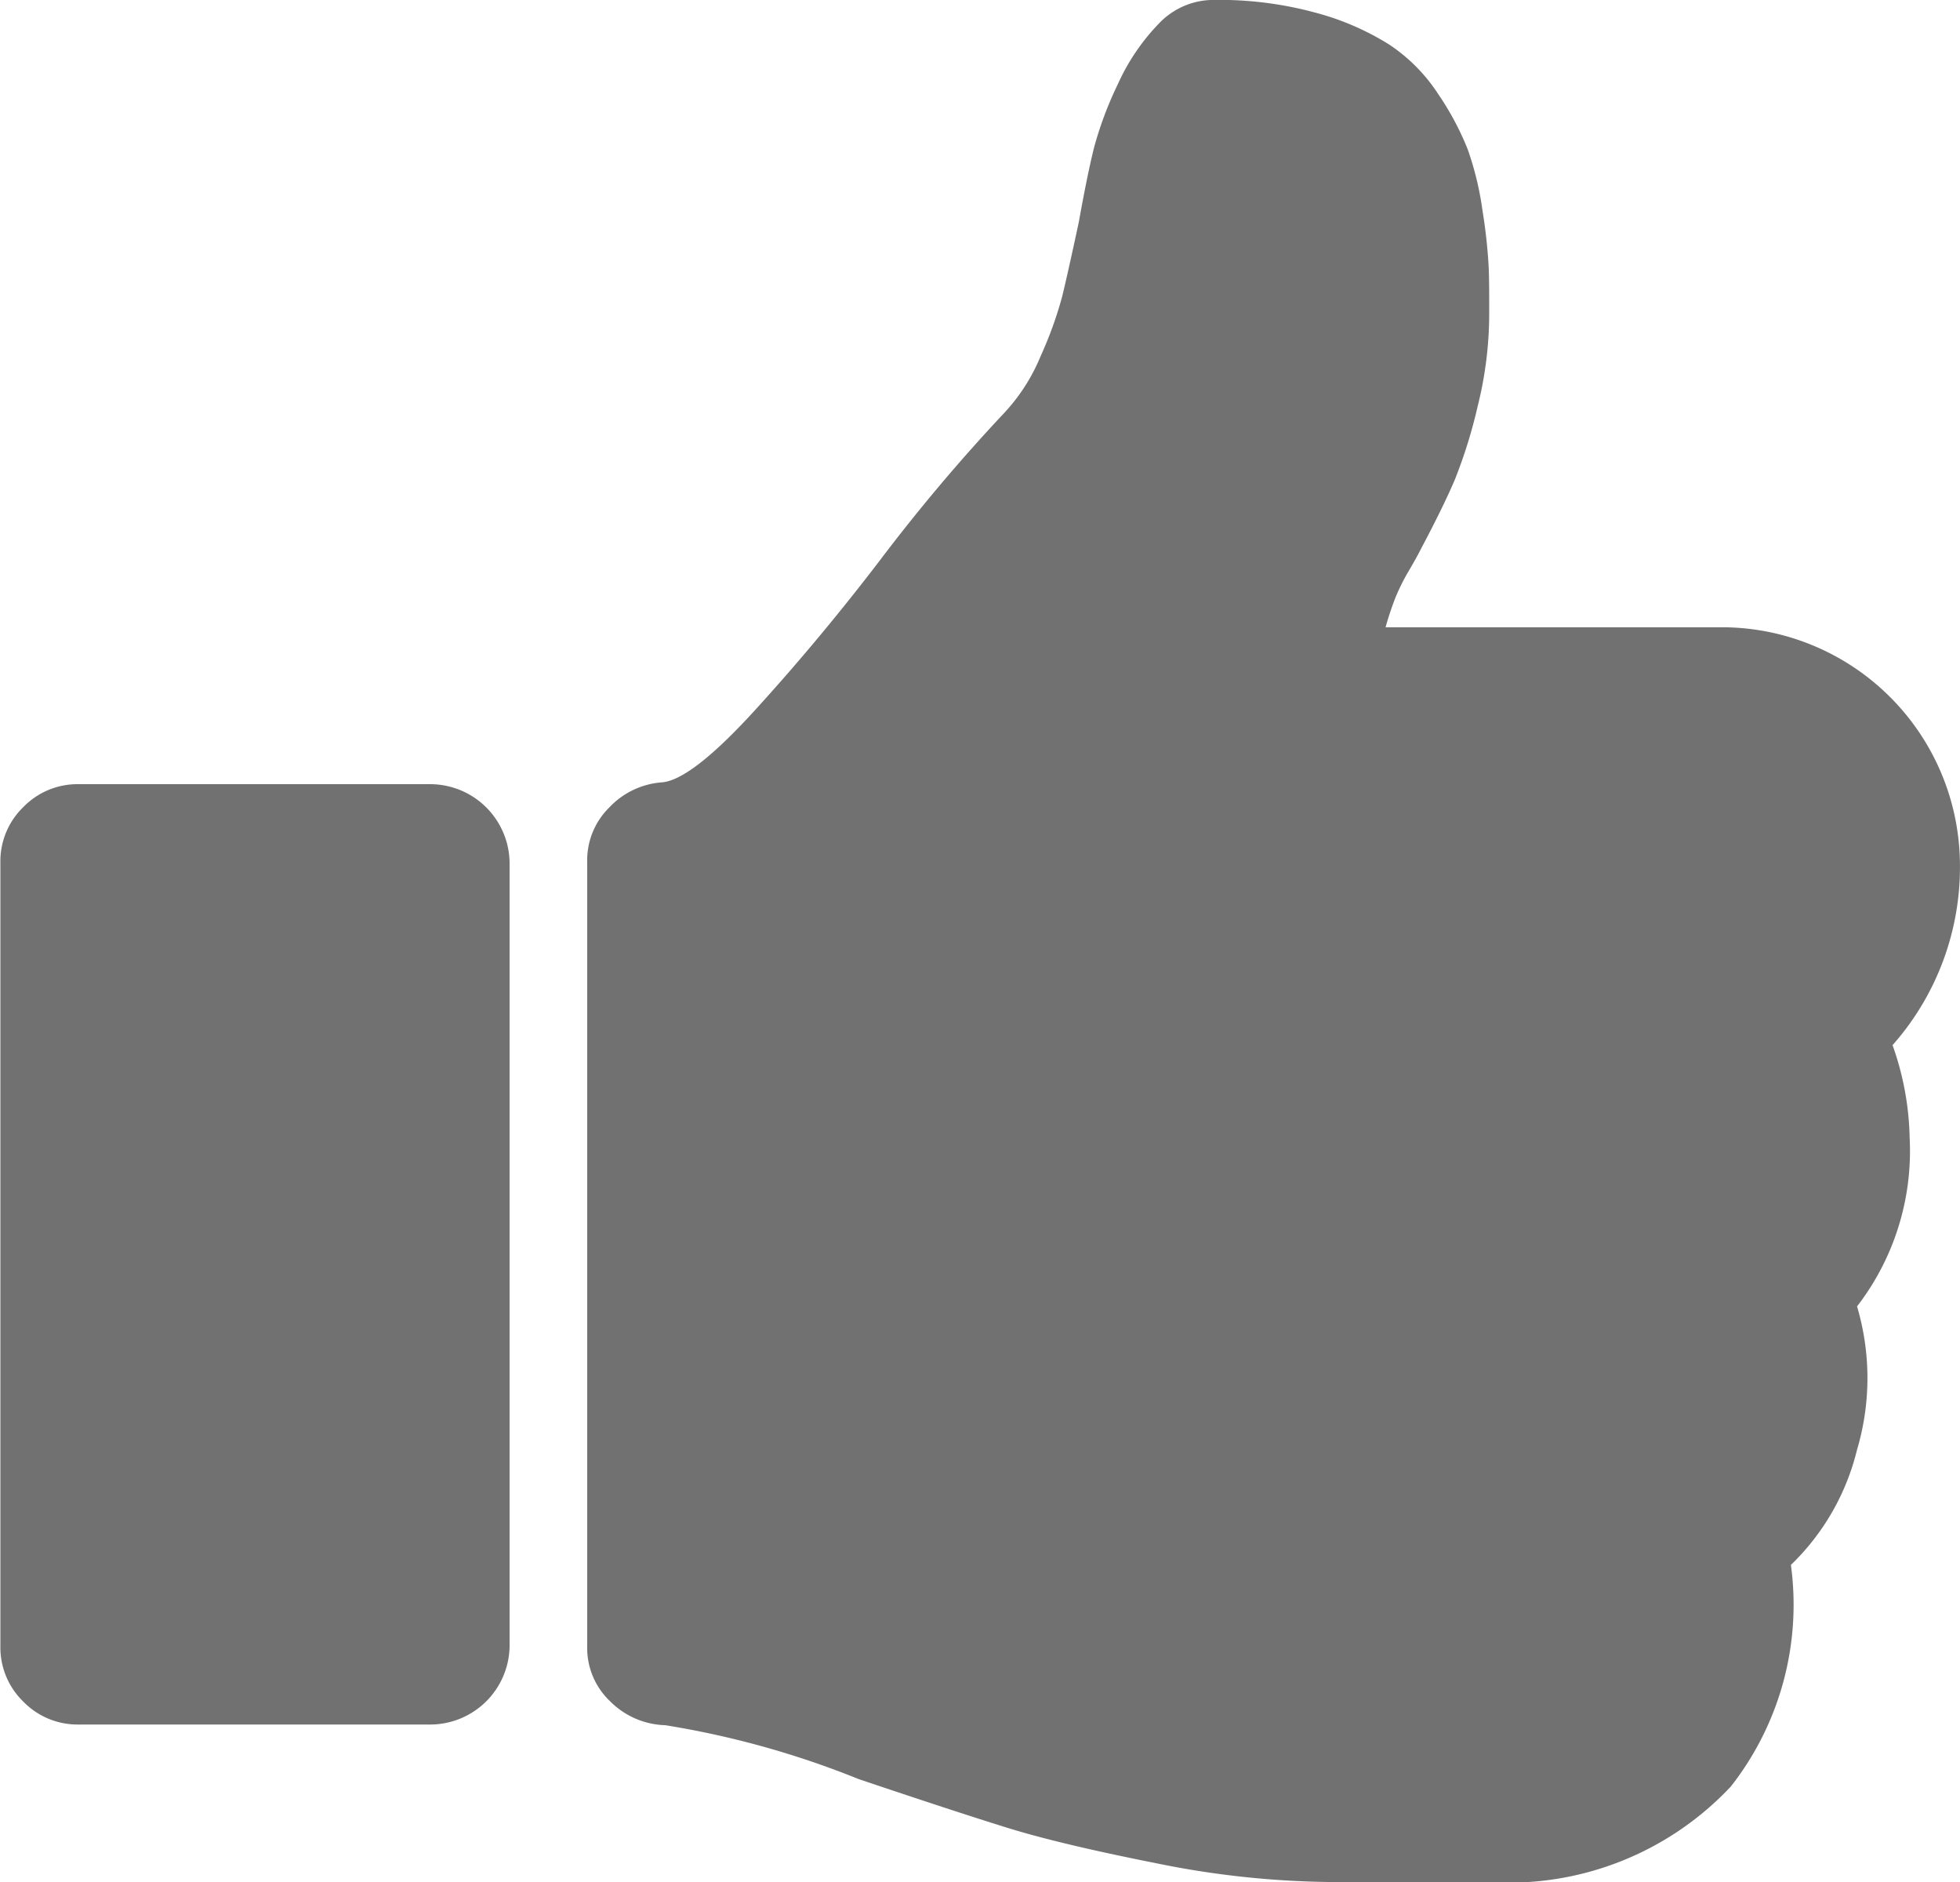 <svg xmlns="http://www.w3.org/2000/svg" width="25.662" height="24.636" viewBox="0 0 25.662 24.636"><defs><style>.a{fill:#717171;}</style></defs><g transform="translate(0 0)"><g transform="translate(0 0)"><path class="a" d="M154.12,22.817a3.515,3.515,0,0,0,.882-2.39,3.121,3.121,0,0,0-3.078-3.08h-4.442a4.048,4.048,0,0,1,.128-.385,2.685,2.685,0,0,1,.176-.353c.075-.128.128-.225.16-.289q.289-.545.441-.9a6.554,6.554,0,0,0,.3-.962,5,5,0,0,0,.152-1.219c0-.256,0-.465-.008-.625a6.9,6.9,0,0,0-.08-.722,4.049,4.049,0,0,0-.193-.8,3.738,3.738,0,0,0-.385-.722,2.248,2.248,0,0,0-.642-.65,3.514,3.514,0,0,0-.962-.417,4.79,4.79,0,0,0-1.324-.168.987.987,0,0,0-.722.3,2.784,2.784,0,0,0-.545.8,4.773,4.773,0,0,0-.313.834q-.088.353-.2.978-.145.674-.217.97a5.125,5.125,0,0,1-.281.778,2.457,2.457,0,0,1-.5.77,23.72,23.72,0,0,0-1.62,1.925q-.786,1.026-1.62,1.941t-1.219.946a1.052,1.052,0,0,0-.69.329.968.968,0,0,0-.289.7V30.692a.96.96,0,0,0,.3.714,1.061,1.061,0,0,0,.722.313,11.727,11.727,0,0,1,2.534.706q1.235.416,1.932.633t1.948.465a11.917,11.917,0,0,0,2.309.249h2.069a3.985,3.985,0,0,0,3.16-1.251,3.856,3.856,0,0,0,.786-2.9,3.12,3.12,0,0,0,.866-1.508,3.3,3.3,0,0,0,0-1.876,3.328,3.328,0,0,0,.689-2.2A3.821,3.821,0,0,0,154.12,22.817Z" transform="translate(-129.341 -9.136)"/><path class="a" d="M5.646,191.864H1.027a.987.987,0,0,0-.722.3.986.986,0,0,0-.3.722v10.265a.987.987,0,0,0,.3.722.988.988,0,0,0,.722.3H5.646a1.04,1.04,0,0,0,1.026-1.026V192.891a1.041,1.041,0,0,0-1.026-1.027Z" transform="translate(0 -181.599)"/></g></g></svg>